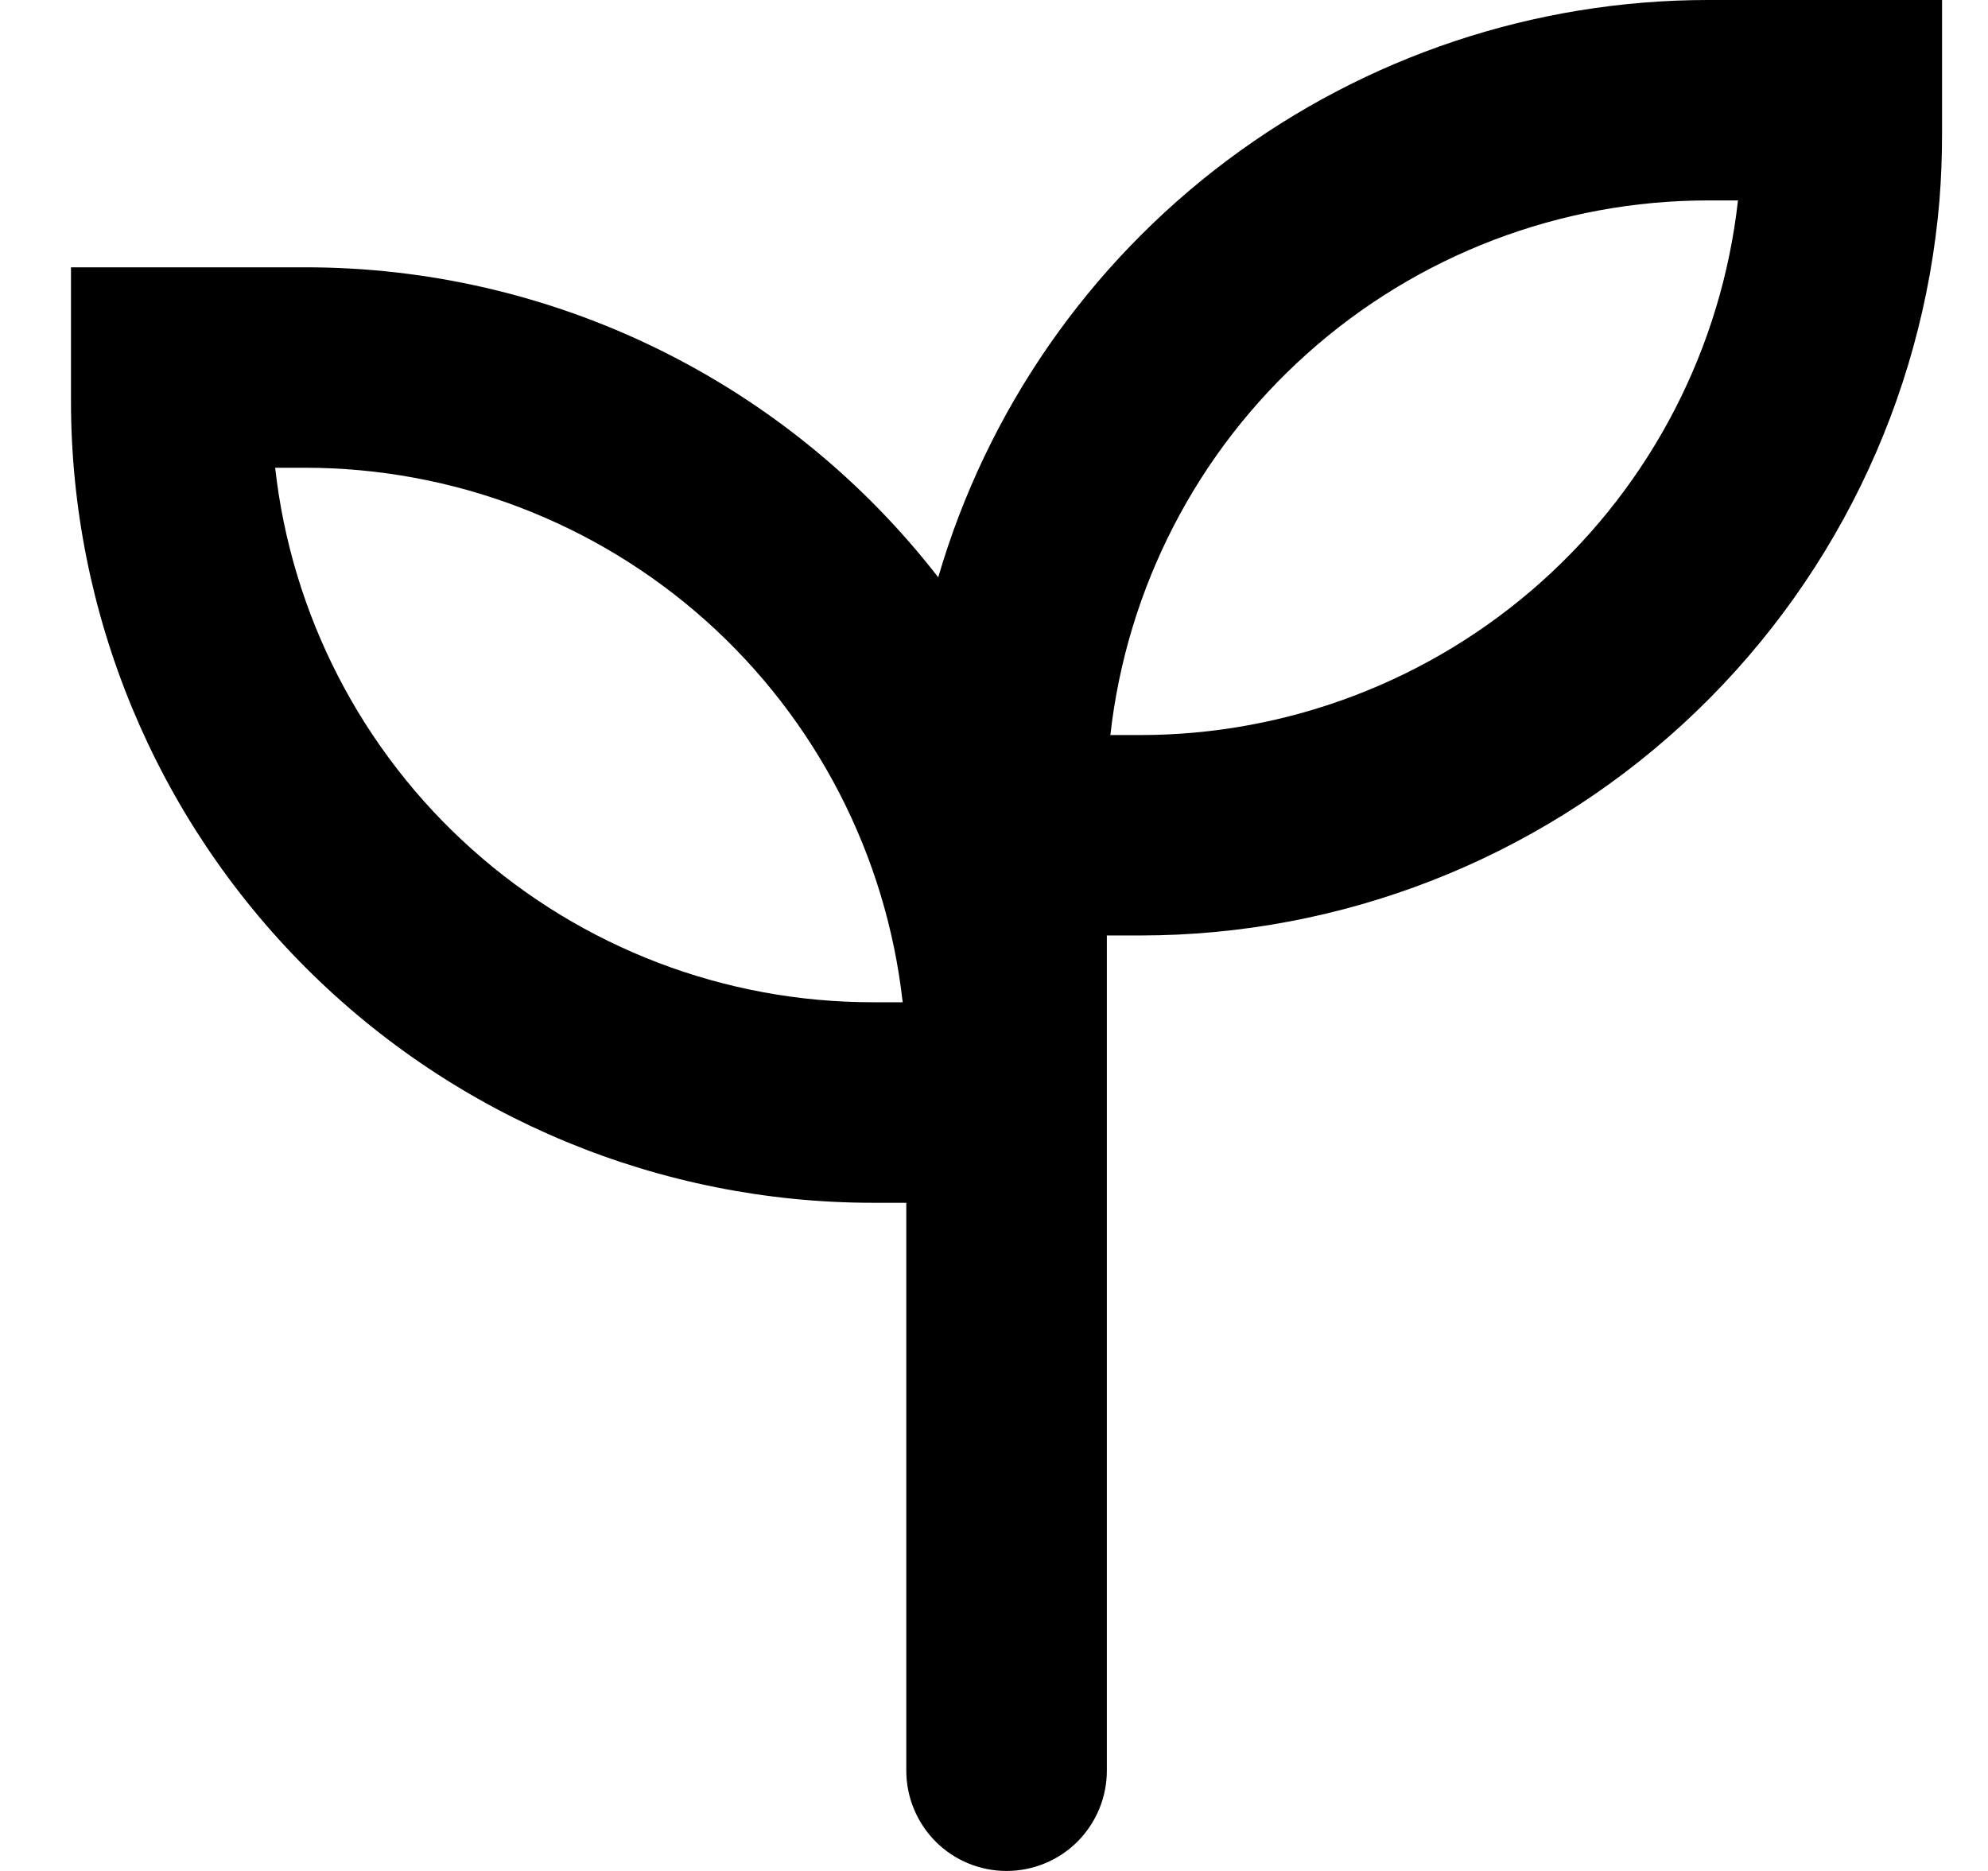 <svg width="17" height="16" viewBox="0 0 17 16" fill="none" xmlns="http://www.w3.org/2000/svg">
<path fill-rule="evenodd" clip-rule="evenodd" d="M16.585 1.714C16.6 1.524 16.607 1.334 16.607 1.143V0H14.607C13.124 0 11.68 0.482 10.493 1.372C9.306 2.262 8.439 3.513 8.023 4.937C7.383 4.111 6.562 3.443 5.623 2.983C4.684 2.523 3.653 2.285 2.607 2.286H0.607V3.429C0.607 5.247 1.33 6.991 2.616 8.277C3.902 9.563 5.646 10.286 7.465 10.286H7.75V15.143C7.75 15.37 7.841 15.588 8.001 15.749C8.162 15.91 8.38 16 8.607 16C8.835 16 9.053 15.91 9.214 15.749C9.374 15.588 9.465 15.37 9.465 15.143V8H9.75C11.47 8 13.127 7.354 14.393 6.19C15.659 5.026 16.441 3.428 16.585 1.714ZM9.495 6.286C9.636 5.028 10.235 3.867 11.178 3.024C12.121 2.18 13.342 1.714 14.607 1.714H14.862C14.722 2.972 14.123 4.133 13.18 4.976C12.236 5.82 11.015 6.286 9.75 6.286H9.495ZM2.607 4C3.873 4 5.094 4.466 6.037 5.309C6.98 6.153 7.579 7.314 7.719 8.571H7.465C6.199 8.572 4.978 8.106 4.035 7.262C3.092 6.419 2.493 5.257 2.353 4H2.607Z" fill="black"/>
</svg>
